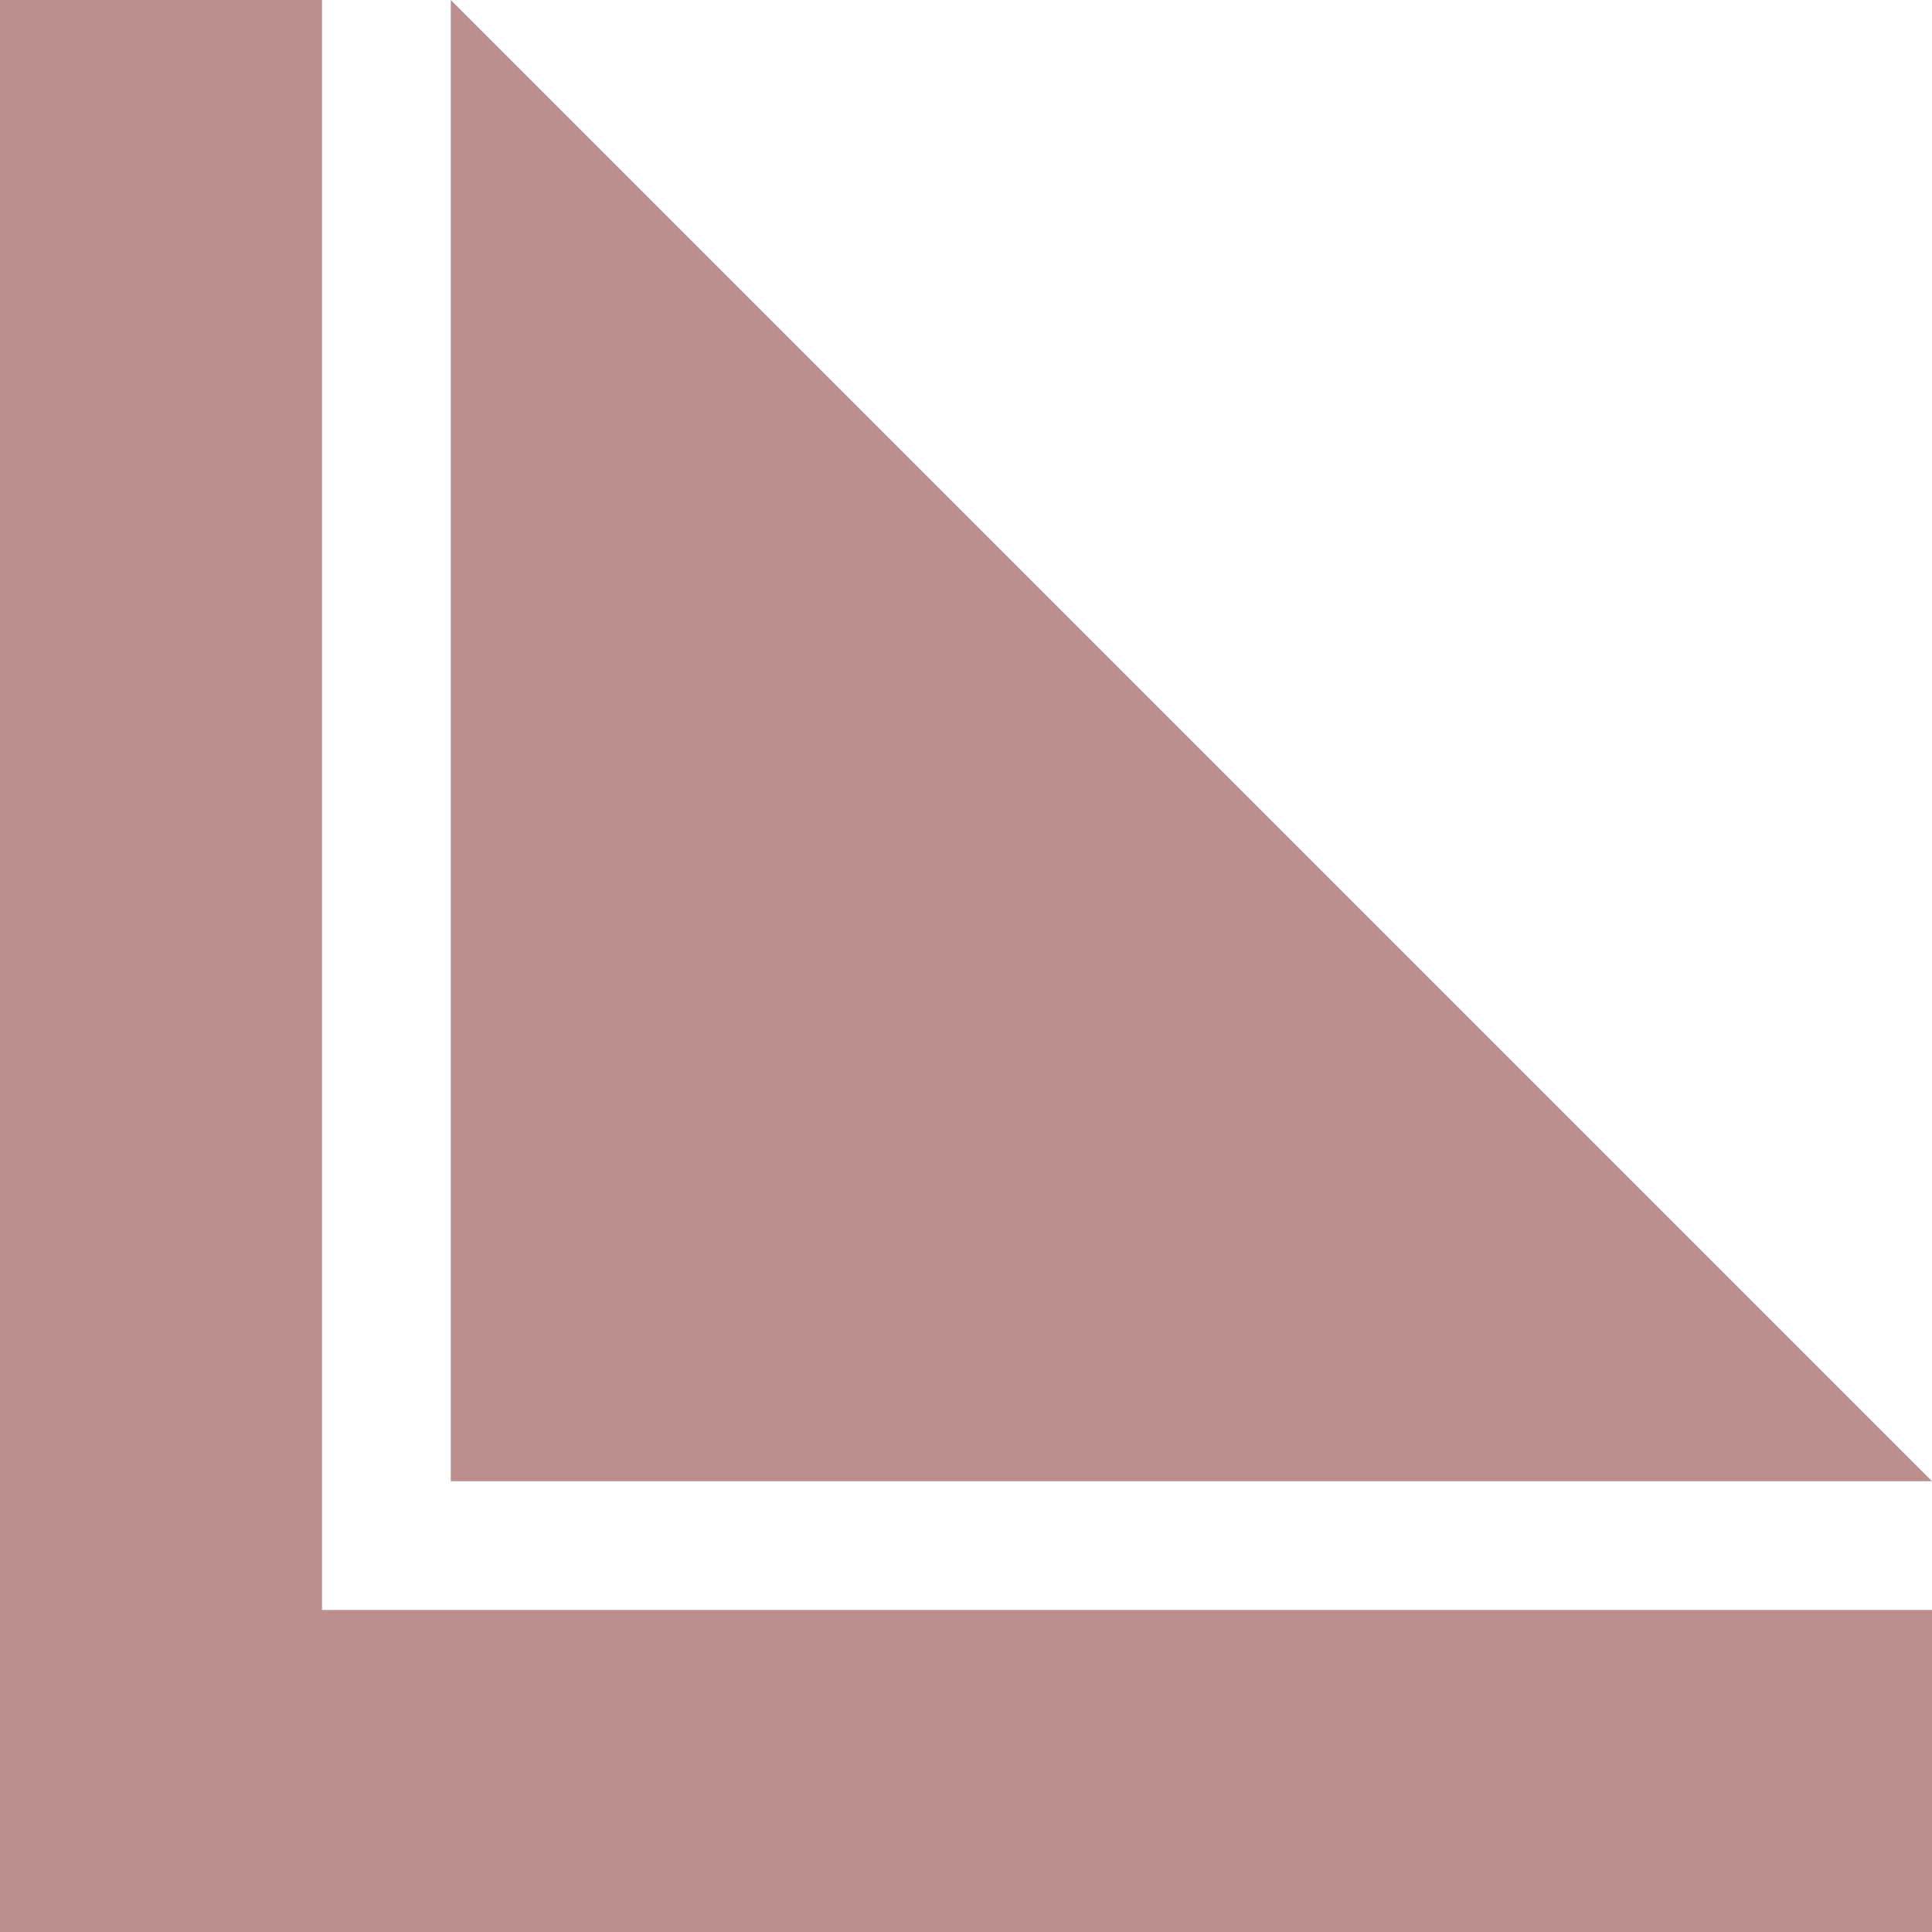 <svg xmlns="http://www.w3.org/2000/svg"
	xmlns:xlink="http://www.w3.org/1999/xlink"
    width="300" height="300">
    <g>
        <rect width="300" height="300" style="fill: white;"/>
        <polygon points="0,0 50,0 50,250 300,250 300,300 0,300"	
        style="fill:rosybrown;stroke:none;" />
        <polygon points="70,0 70,230 300,230"
        style="fill:rosybrown;stroke:none;" />
   </g>
</svg>
